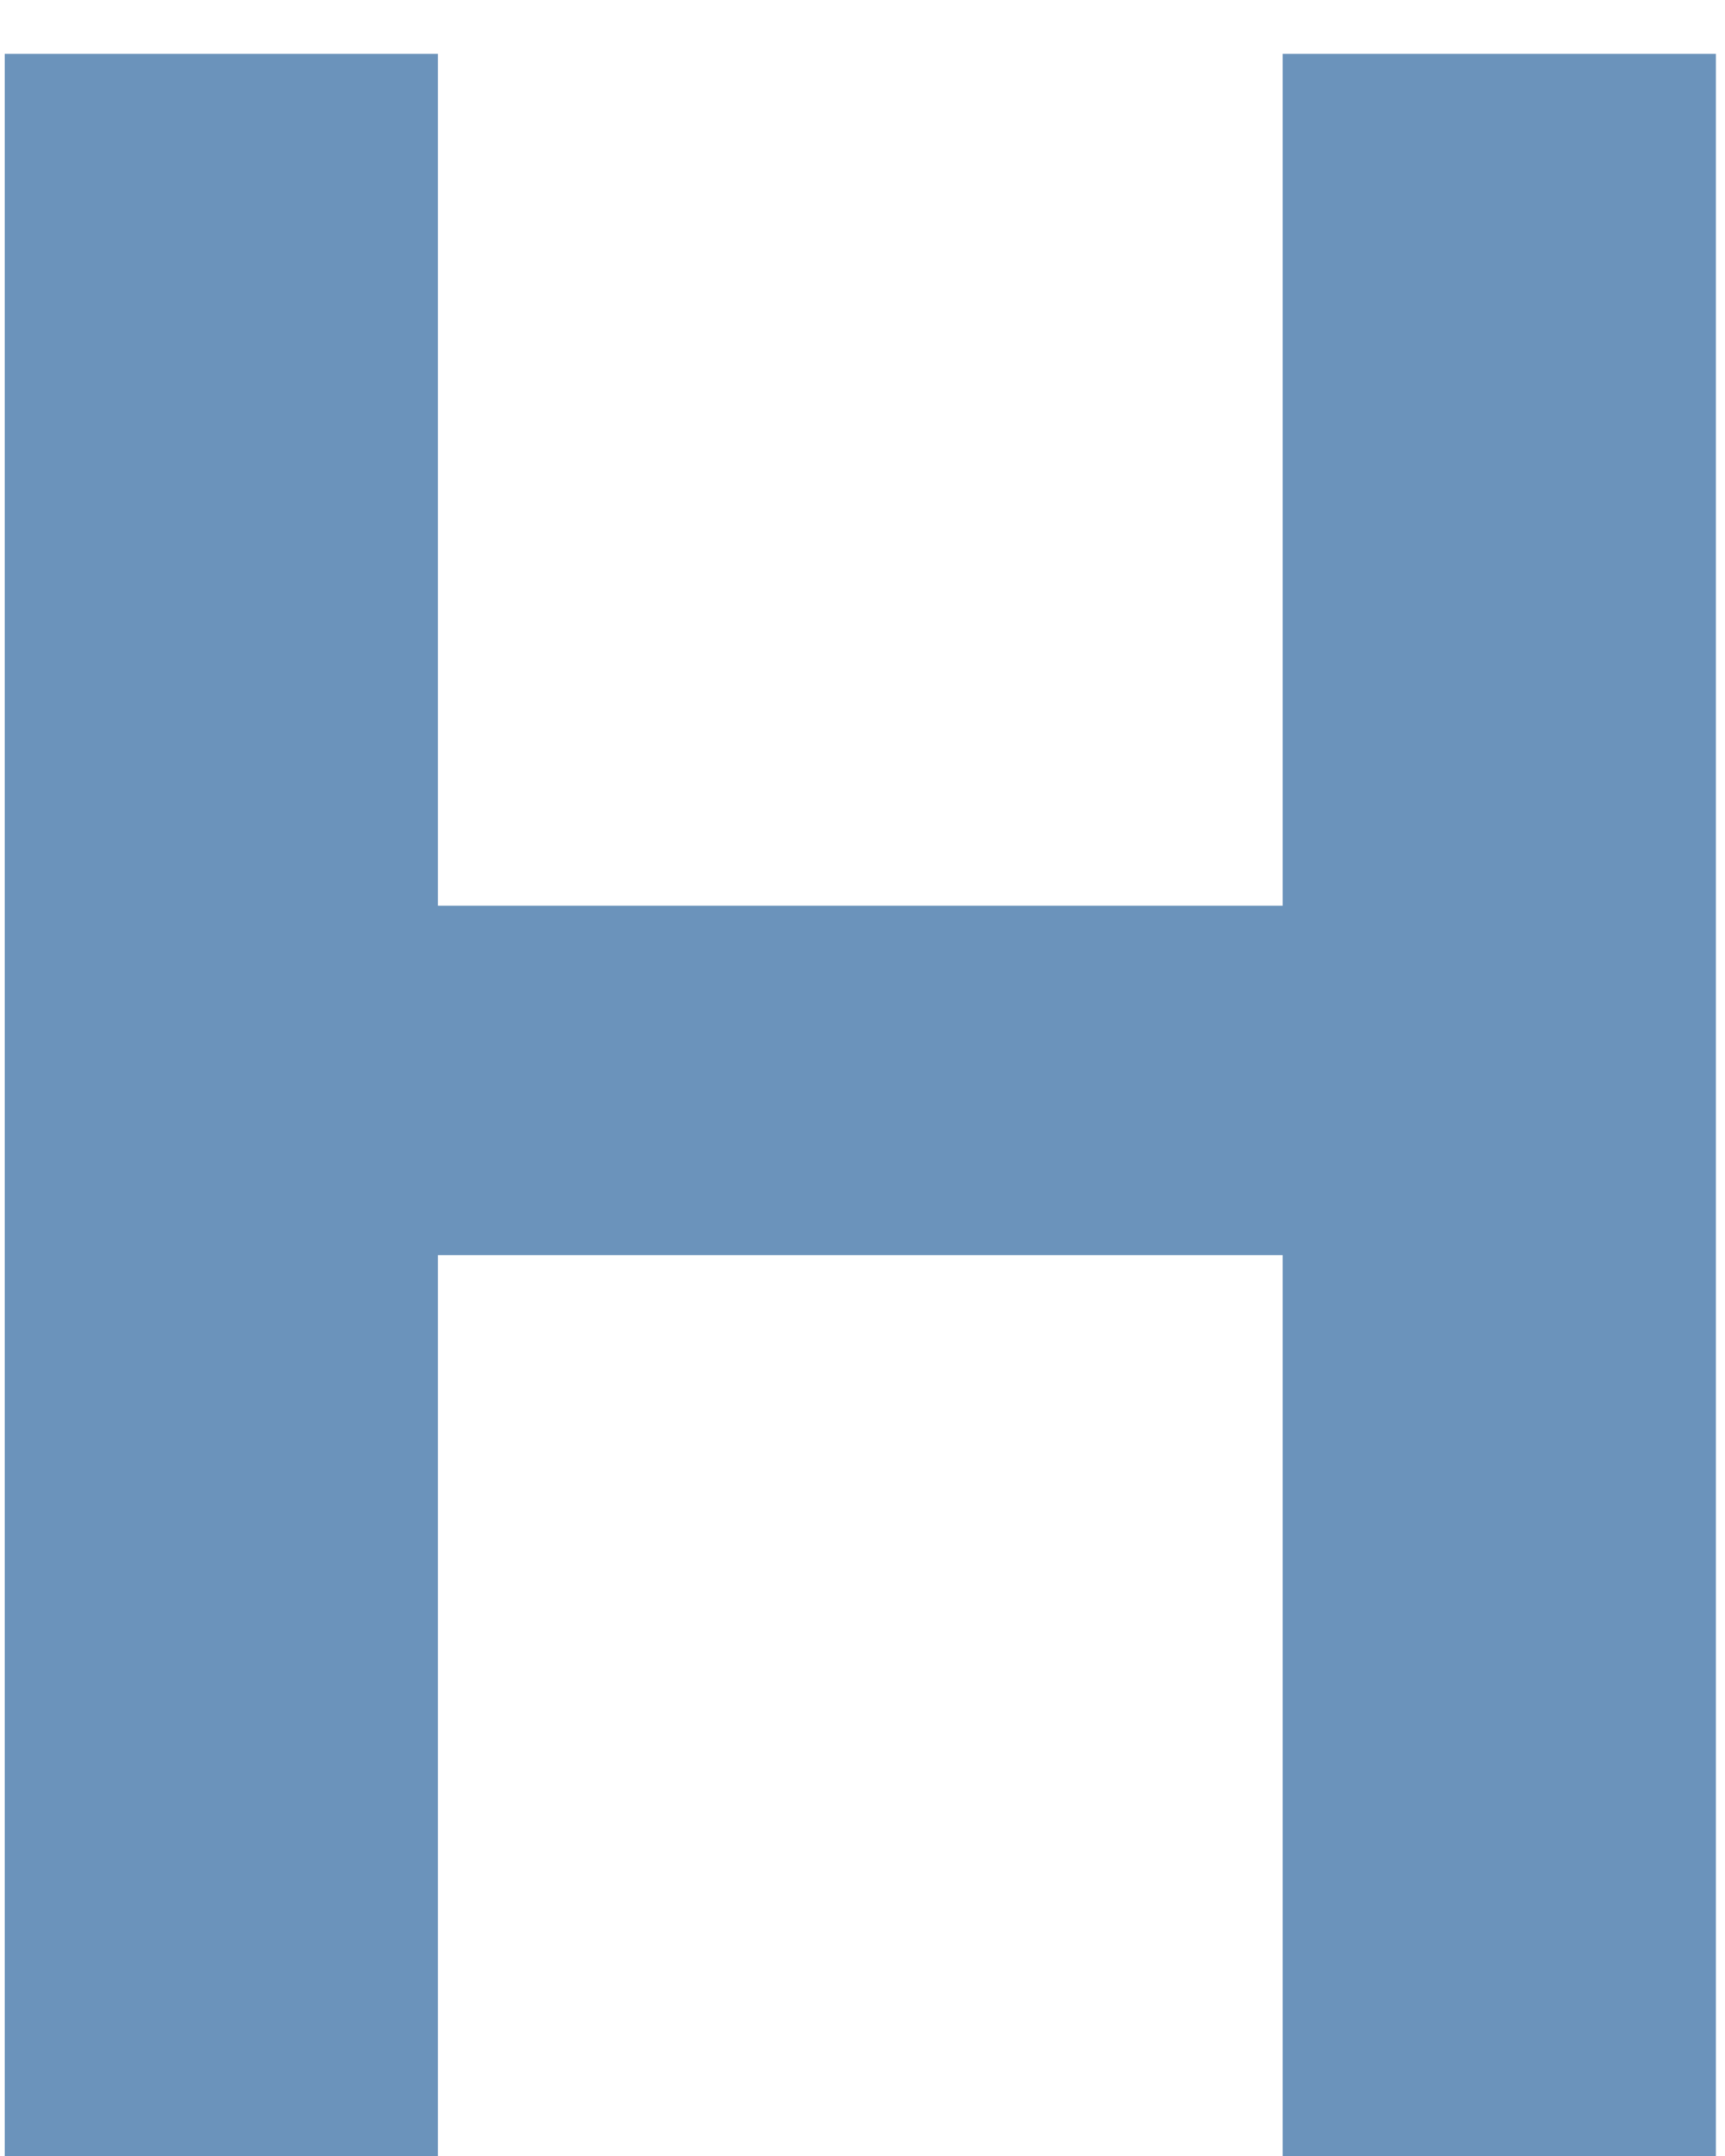 <svg width="28" height="35" viewBox="0 0 28 35" fill="none" xmlns="http://www.w3.org/2000/svg">
<path d="M27.852 35H20.82V20.375H7.109V35H0.078V0.875H7.109V14.703H20.82V0.875H27.852V35Z" fill="url(#paint0_diamond)"/>
<defs>
<radialGradient id="paint0_diamond" cx="0" cy="0" r="1" gradientUnits="userSpaceOnUse" gradientTransform="translate(13.242 16.893) rotate(88.075) scale(45.115 45.081)">
<stop stop-color="#6b93bb" stop-opacity="1"/>
<stop offset="1" stop-color="#6b93bb"/>
</radialGradient>
</defs>
</svg>
